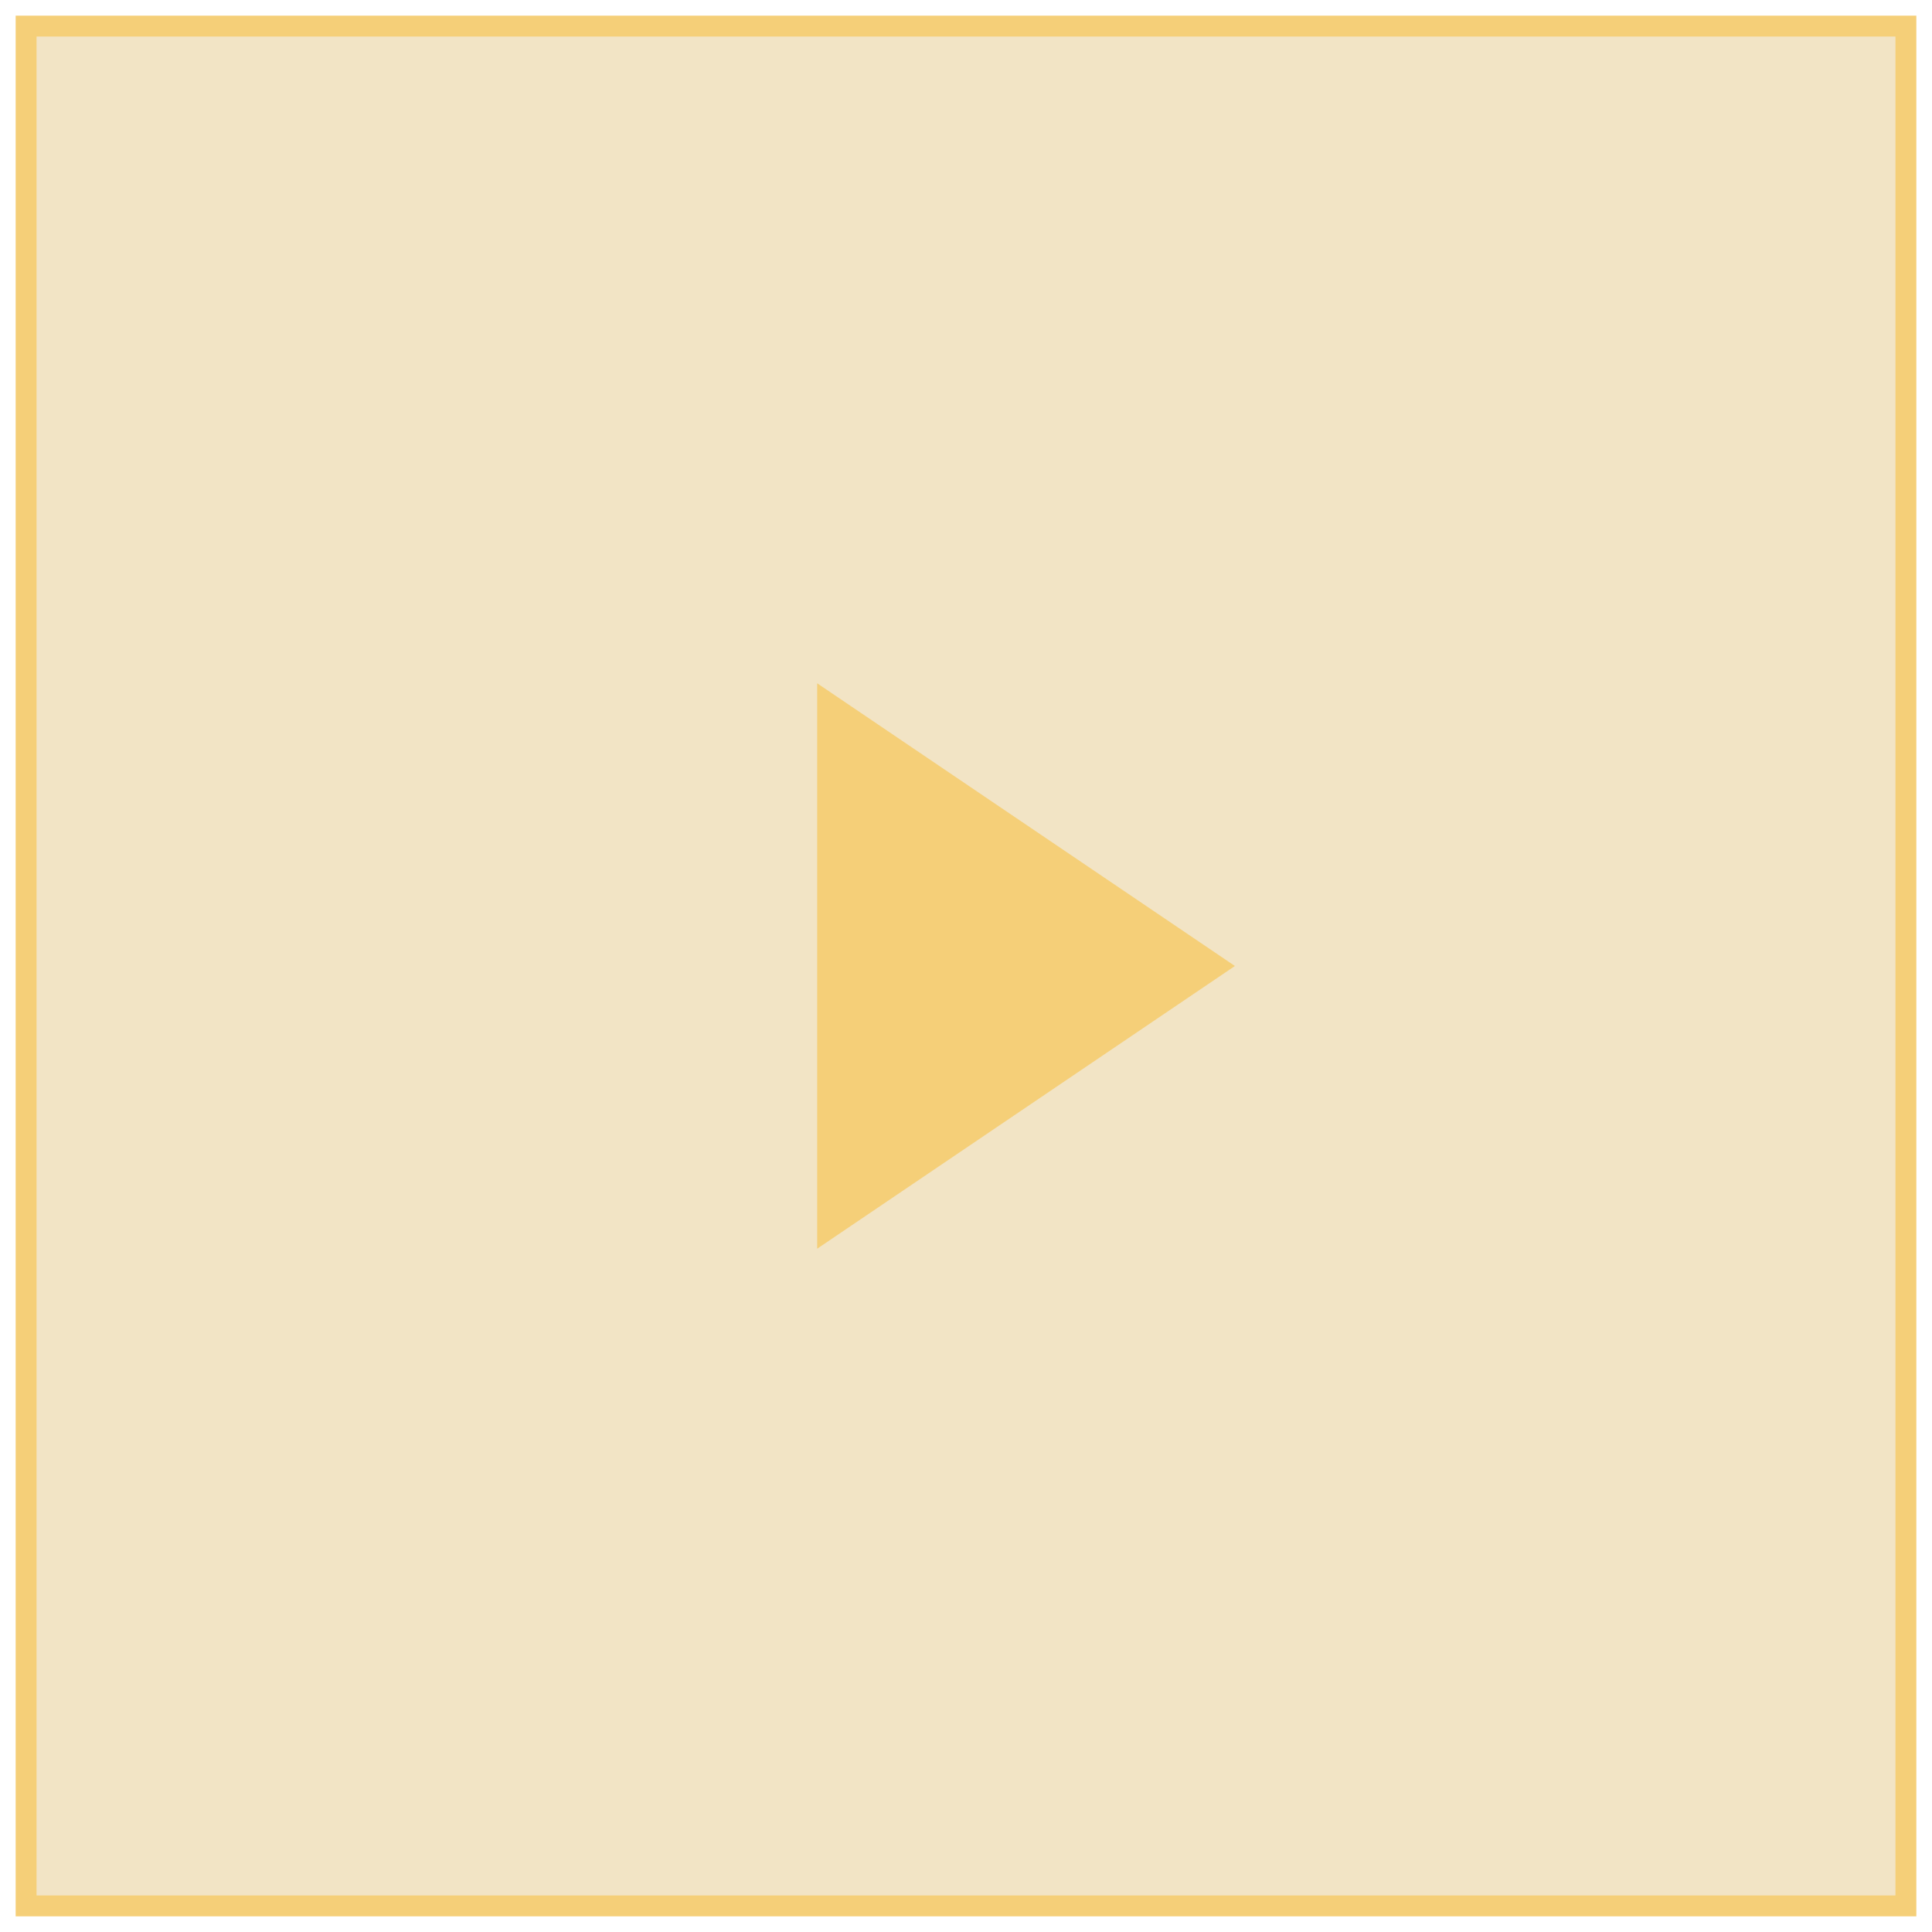 <?xml version="1.0" encoding="utf-8"?>
<!-- Generator: Adobe Illustrator 23.0.1, SVG Export Plug-In . SVG Version: 6.00 Build 0)  -->
<svg version="1.1" id="Layer_1" xmlns="http://www.w3.org/2000/svg" xmlns:xlink="http://www.w3.org/1999/xlink" x="0px" y="0px"
	 viewBox="0 0 185 185" style="enable-background:new 0 0 185 185;" xml:space="preserve">
<style type="text/css">
	.st0{opacity:0.4;fill:#DEBC70;}
	.st1{fill:#F5CF78;}
</style>
<g>
	<rect x="2.5" y="2.5" class="st0" width="180" height="180"/>
	<path class="st1" d="M78.25,119.57V65.43l40,27.07L78.25,119.57z"/>
	<path class="st1" d="M183.5,183.5H1.5V1.5h182V183.5z M3.5,181.5h178V3.5H3.5V181.5z"/>
</g>
</svg>
